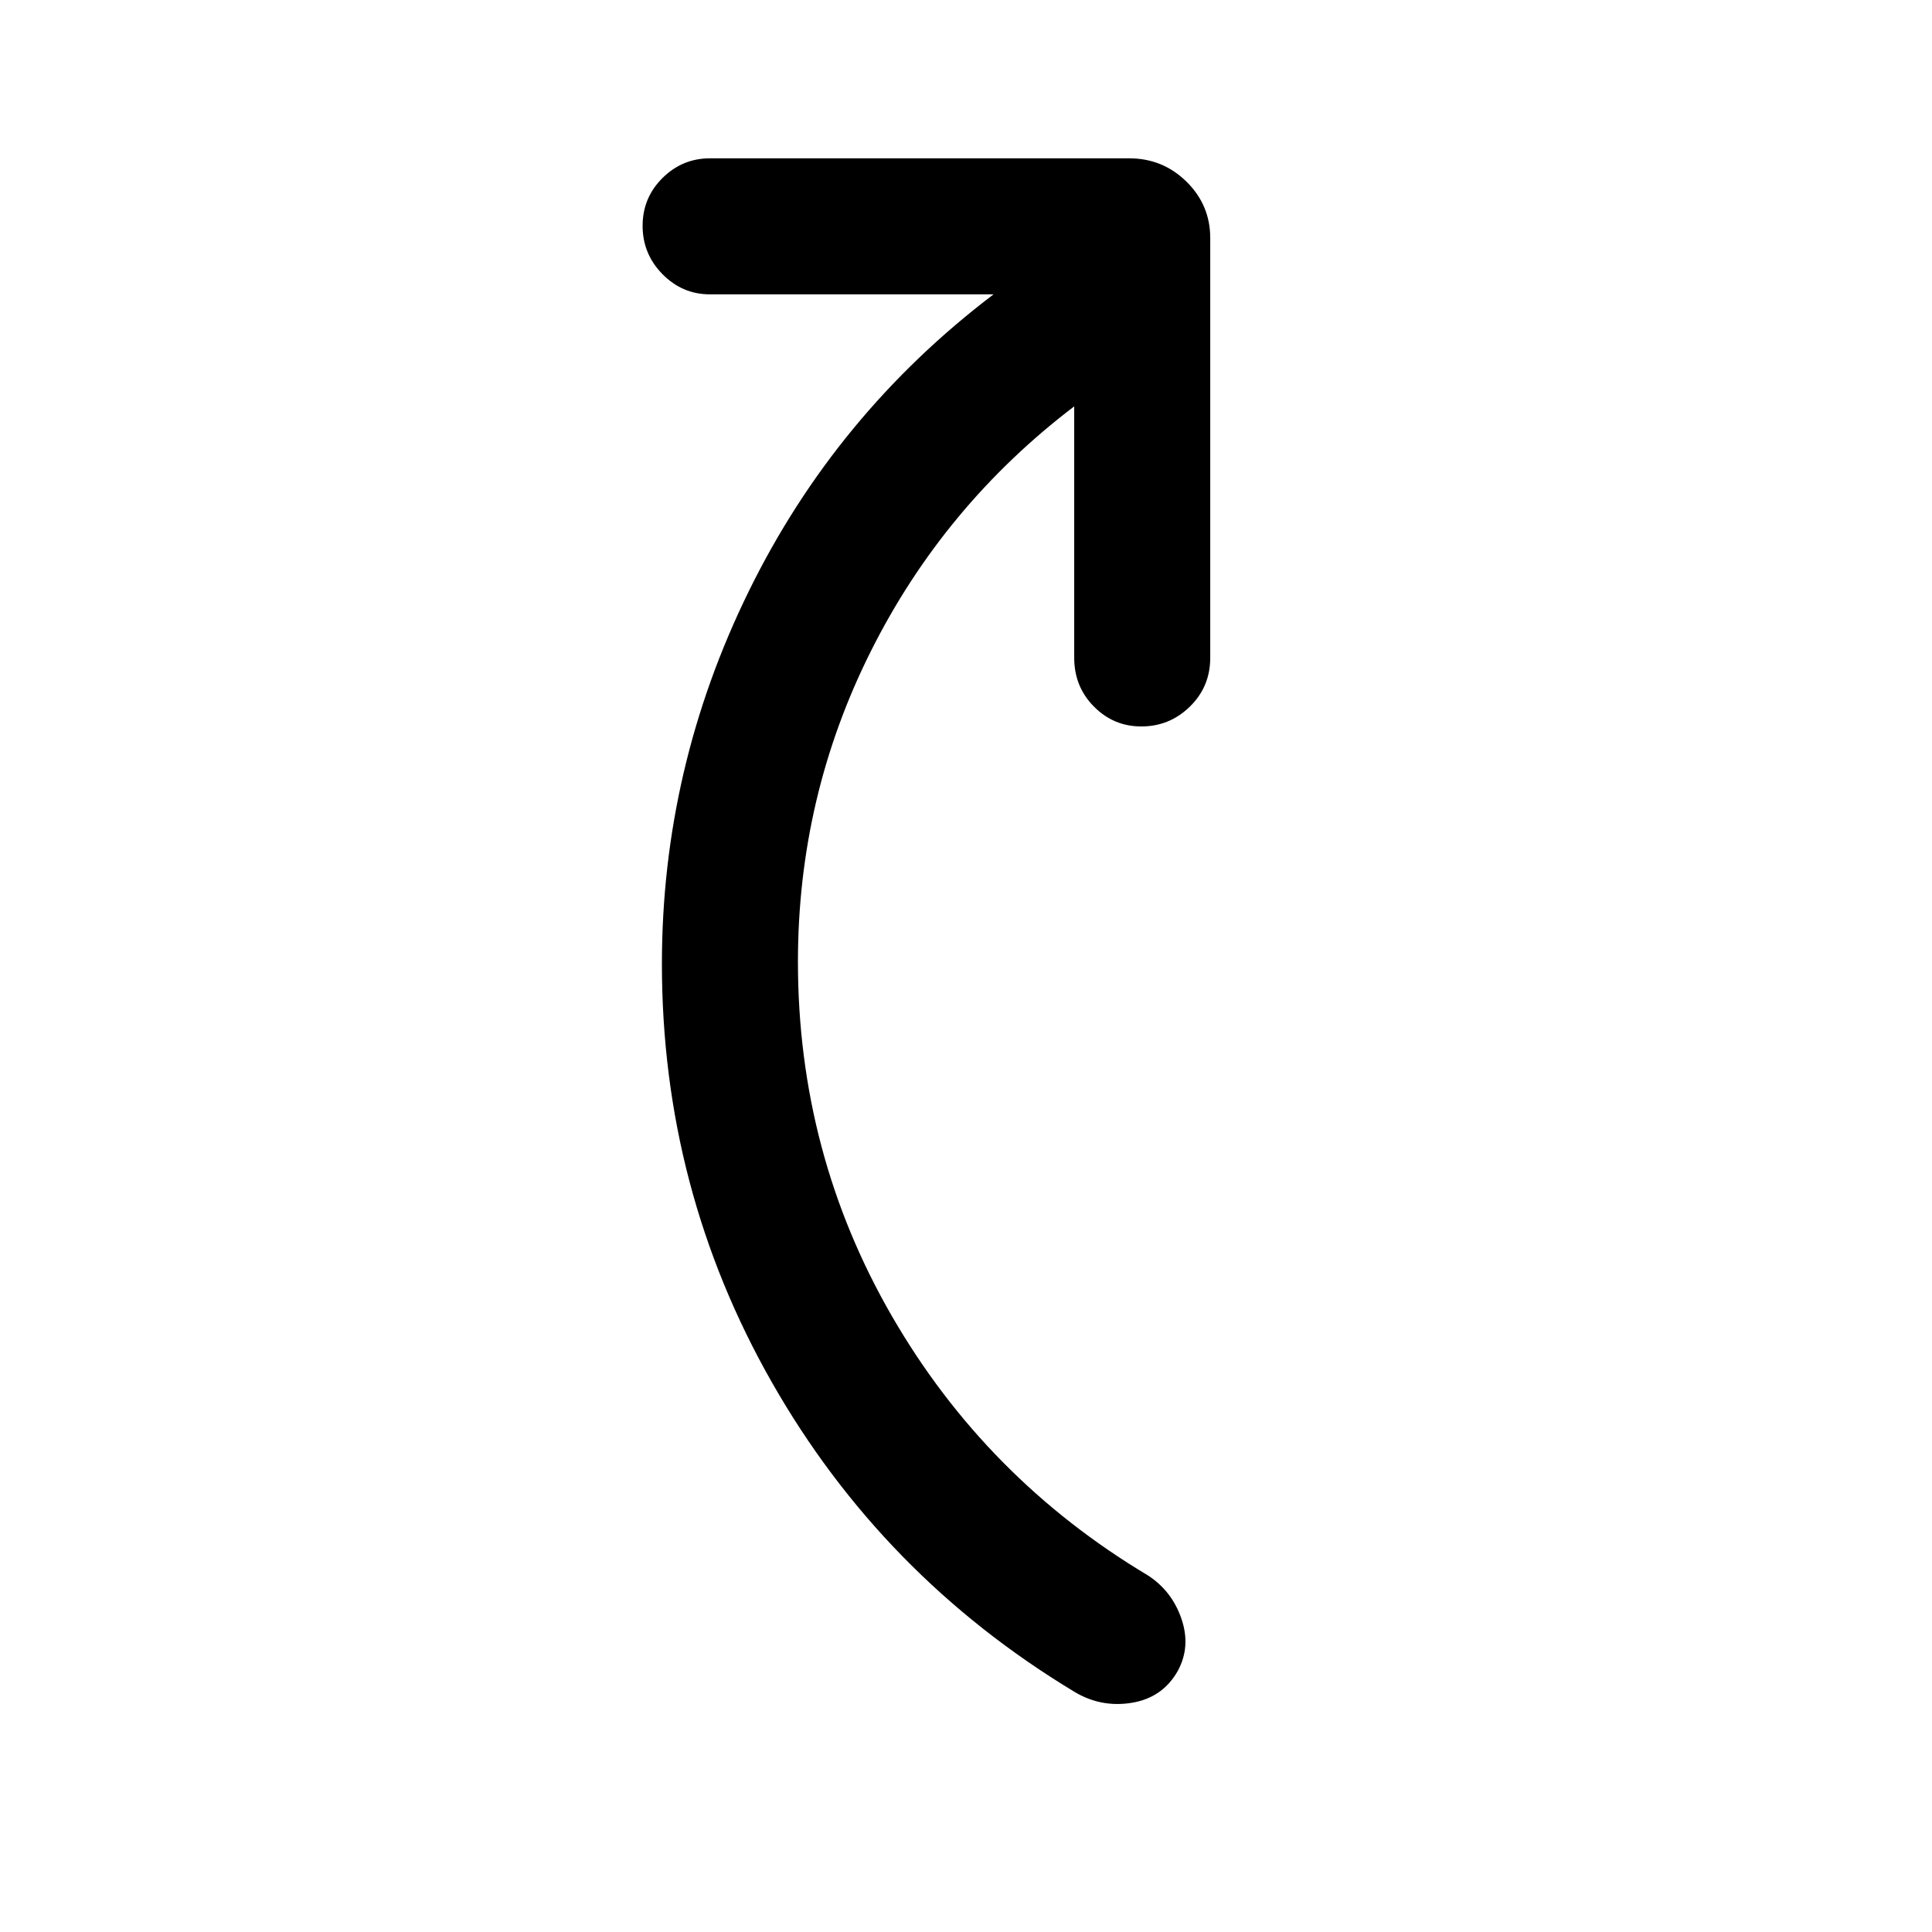 <svg xmlns="http://www.w3.org/2000/svg" height="40" viewBox="0 -960 960 960" width="40"><path d="M533.77-758.08q-64.74 49.26-101.01 121.59-36.27 72.33-36.27 154.39 0 95.18 46.62 175.95 46.63 80.76 127.22 128.92 11.95 7.72 16.7 21.52 4.76 13.81-1.73 25.85-7.5 13.42-22.87 15.96-15.38 2.54-28.71-5.54-95.49-57.66-150.16-153.66-54.66-96-54.66-207.95 0-97.23 43.18-185.19 43.18-87.97 121.61-147.5H352.77q-13.72 0-23.59-10.04t-9.87-24q0-13.96 9.87-23.76 9.87-9.79 23.59-9.79h208.31q16.69 0 28.48 11.6 11.8 11.61 11.8 28.01v208.57q0 14.36-10.1 24.24-10.1 9.88-24.15 9.88-13.77 0-23.55-9.88-9.79-9.88-9.79-24.24v-124.93Z"/></svg>